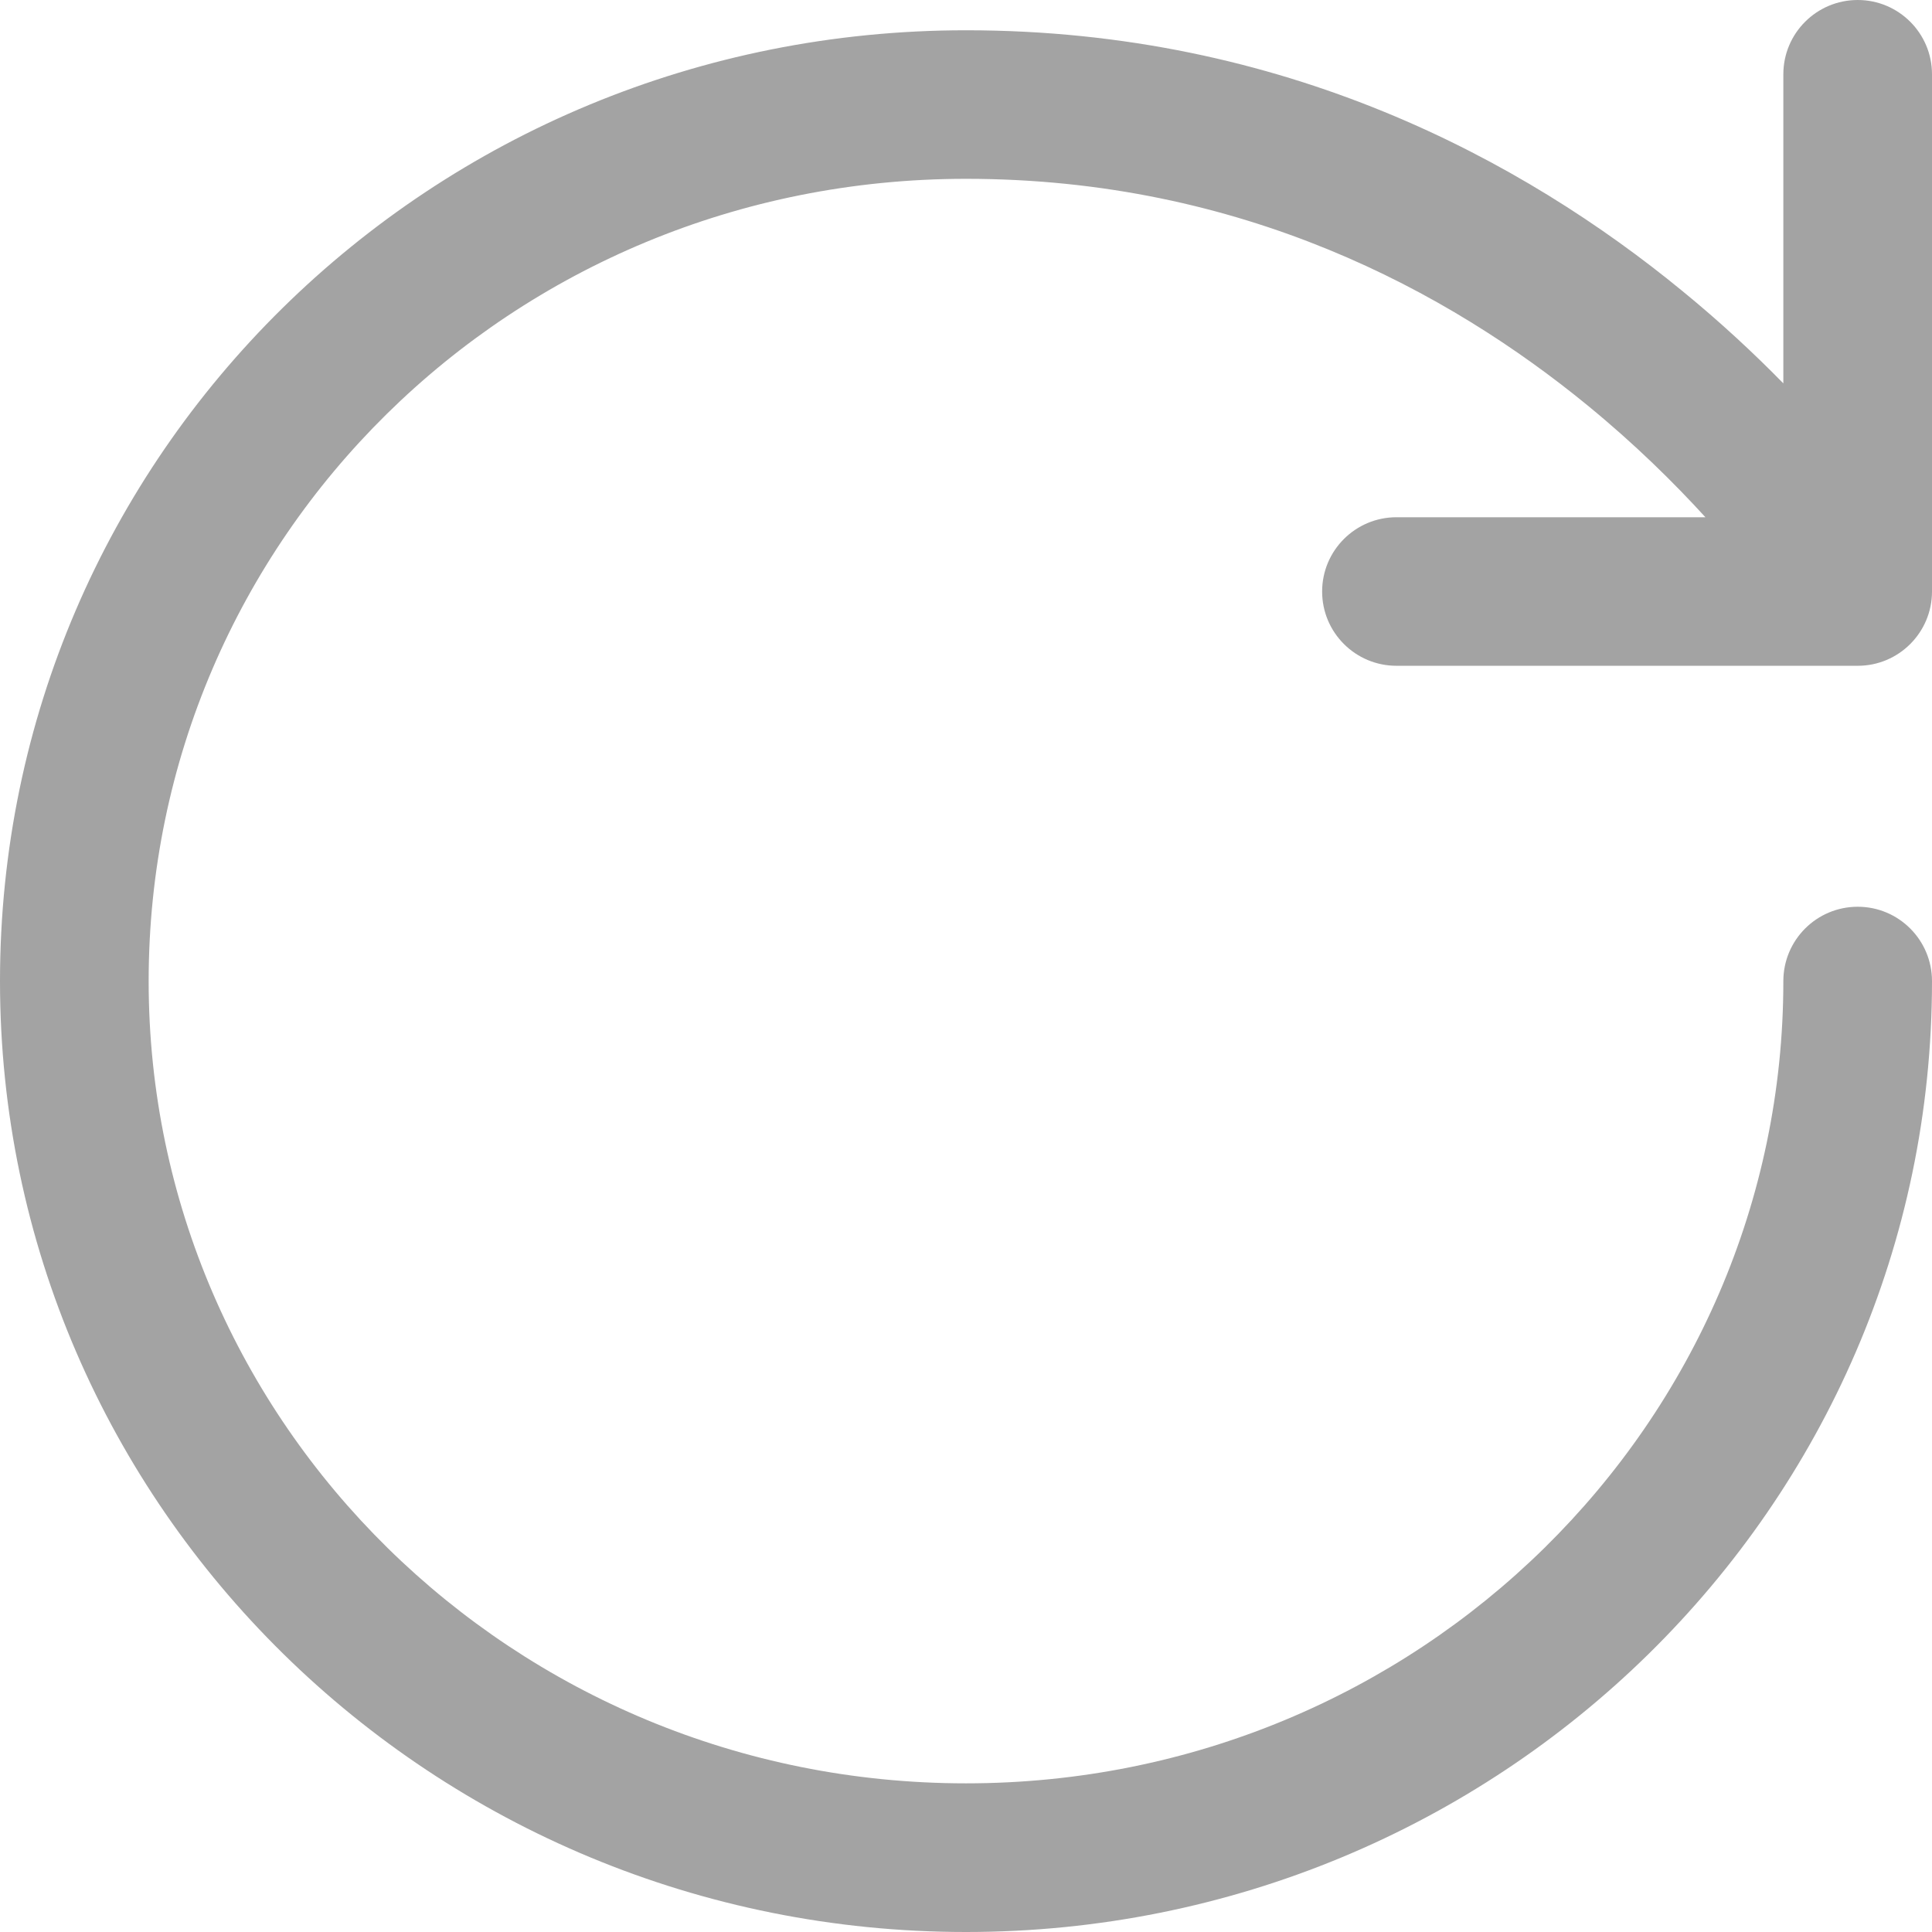 <svg width="16" height="16" viewBox="0 0 18 18" fill="none" xmlns="http://www.w3.org/2000/svg">
<path fill-rule="evenodd" clip-rule="evenodd" d="M17.308 0C16.925 0 16.615 0.31 16.615 0.692V3.572C16.344 3.295 16.029 3.001 15.669 2.707C14.198 1.501 11.971 0.282 9 0.282C4.012 0.282 0 4.238 0 9.141C0 14.045 4.041 18 9 18C13.959 18 18 14.045 18 9.141C18 8.758 17.69 8.448 17.308 8.448C16.925 8.448 16.615 8.758 16.615 9.141C16.615 13.258 13.217 16.615 9 16.615C4.783 16.615 1.385 13.258 1.385 9.141C1.385 5.022 4.757 1.666 9 1.666C11.568 1.666 13.494 2.715 14.792 3.778C15.233 4.139 15.598 4.5 15.889 4.819H13.011C12.628 4.819 12.318 5.129 12.318 5.511C12.318 5.893 12.628 6.203 13.011 6.203H17.308C17.69 6.203 18 5.893 18 5.511V0.692C18 0.31 17.69 0 17.308 0Z" fill="#A3A3A3"/>
</svg>
